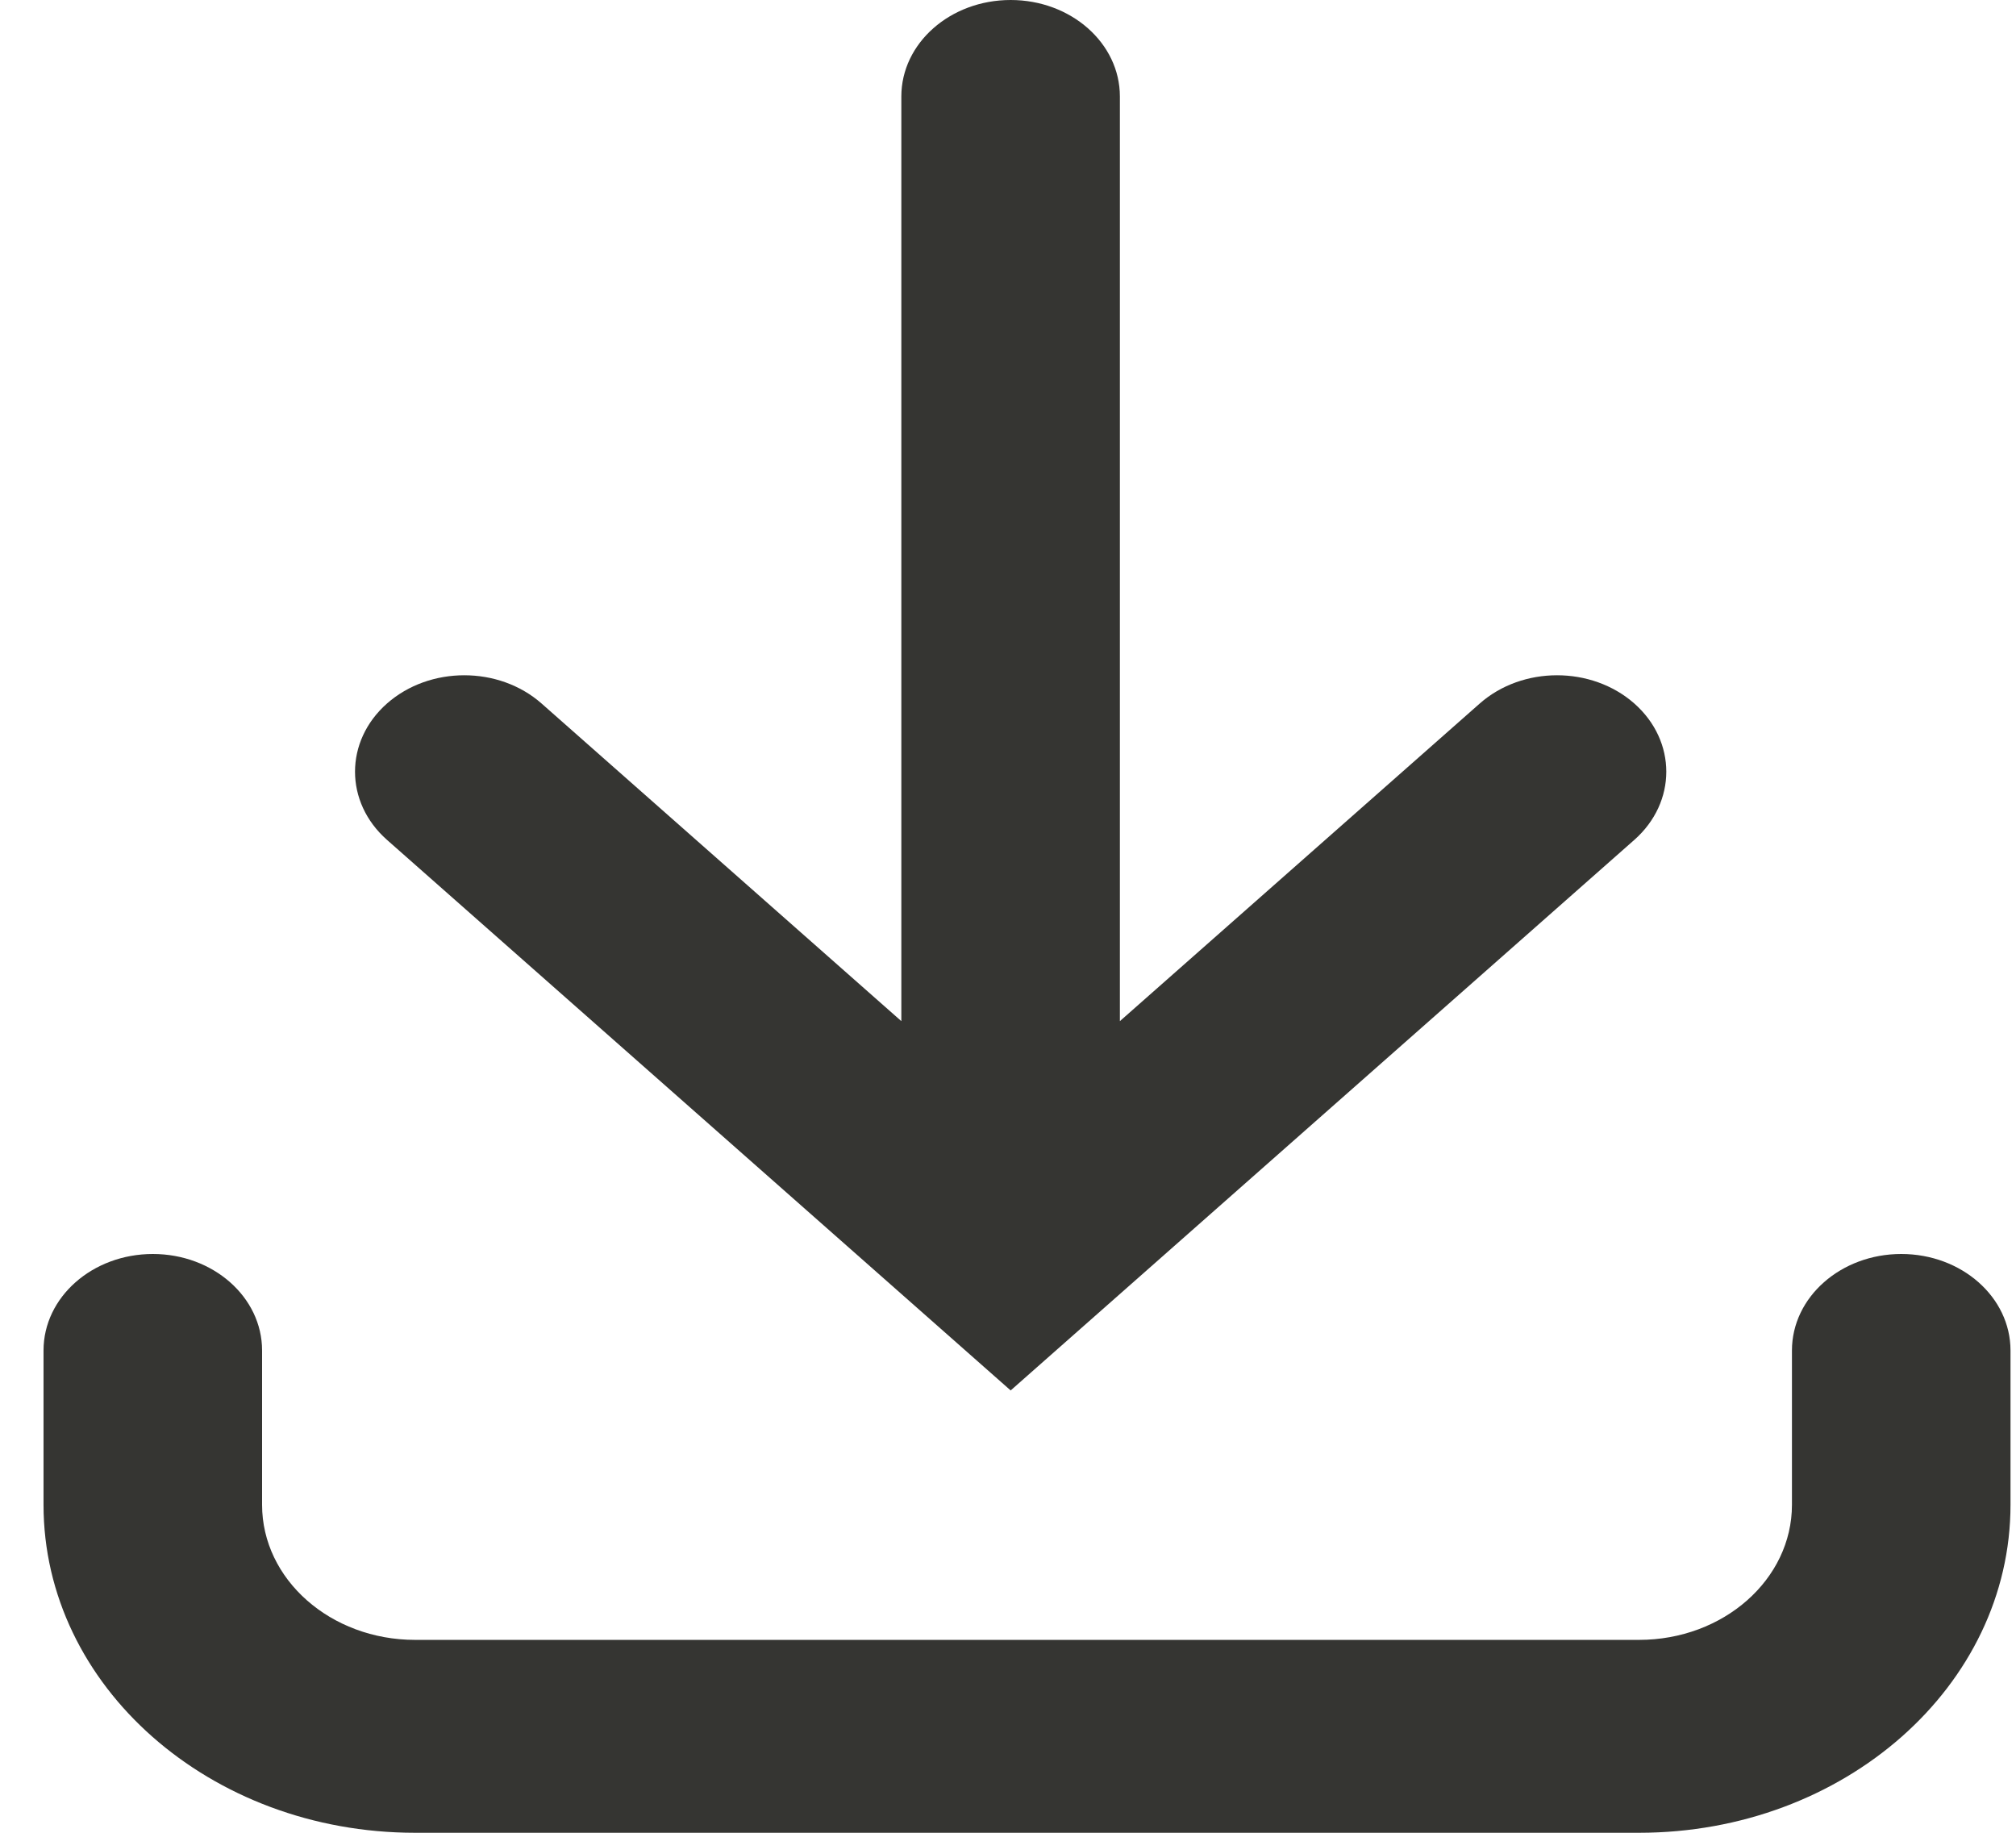 <svg width="22" height="20" viewBox="0 0 22 20" fill="none" xmlns="http://www.w3.org/2000/svg">
<path d="M12.221 11.143V1.053C12.221 0.471 11.687 0 11.029 0C10.37 0 9.836 0.471 9.836 1.053V11.143L5.91 7.677C5.444 7.266 4.689 7.266 4.223 7.677C3.758 8.088 3.758 8.754 4.223 9.165L11.029 15.173L17.835 9.165C18.3 8.754 18.3 8.088 17.835 7.677C17.369 7.266 16.614 7.266 16.148 7.677L12.221 11.143Z" fill="#353532"/>
<path d="M1.668 13.684C2.326 13.684 2.86 14.155 2.86 14.737V16.421C2.86 17.235 3.608 17.895 4.53 17.895H17.886C18.808 17.895 19.555 17.235 19.555 16.421V14.737C19.555 14.155 20.089 13.684 20.748 13.684C21.406 13.684 21.94 14.155 21.94 14.737V16.421C21.94 18.398 20.125 20 17.886 20H4.53C2.291 20 0.475 18.398 0.475 16.421V14.737C0.475 14.155 1.009 13.684 1.668 13.684Z" fill="#353532"/>
</svg>
